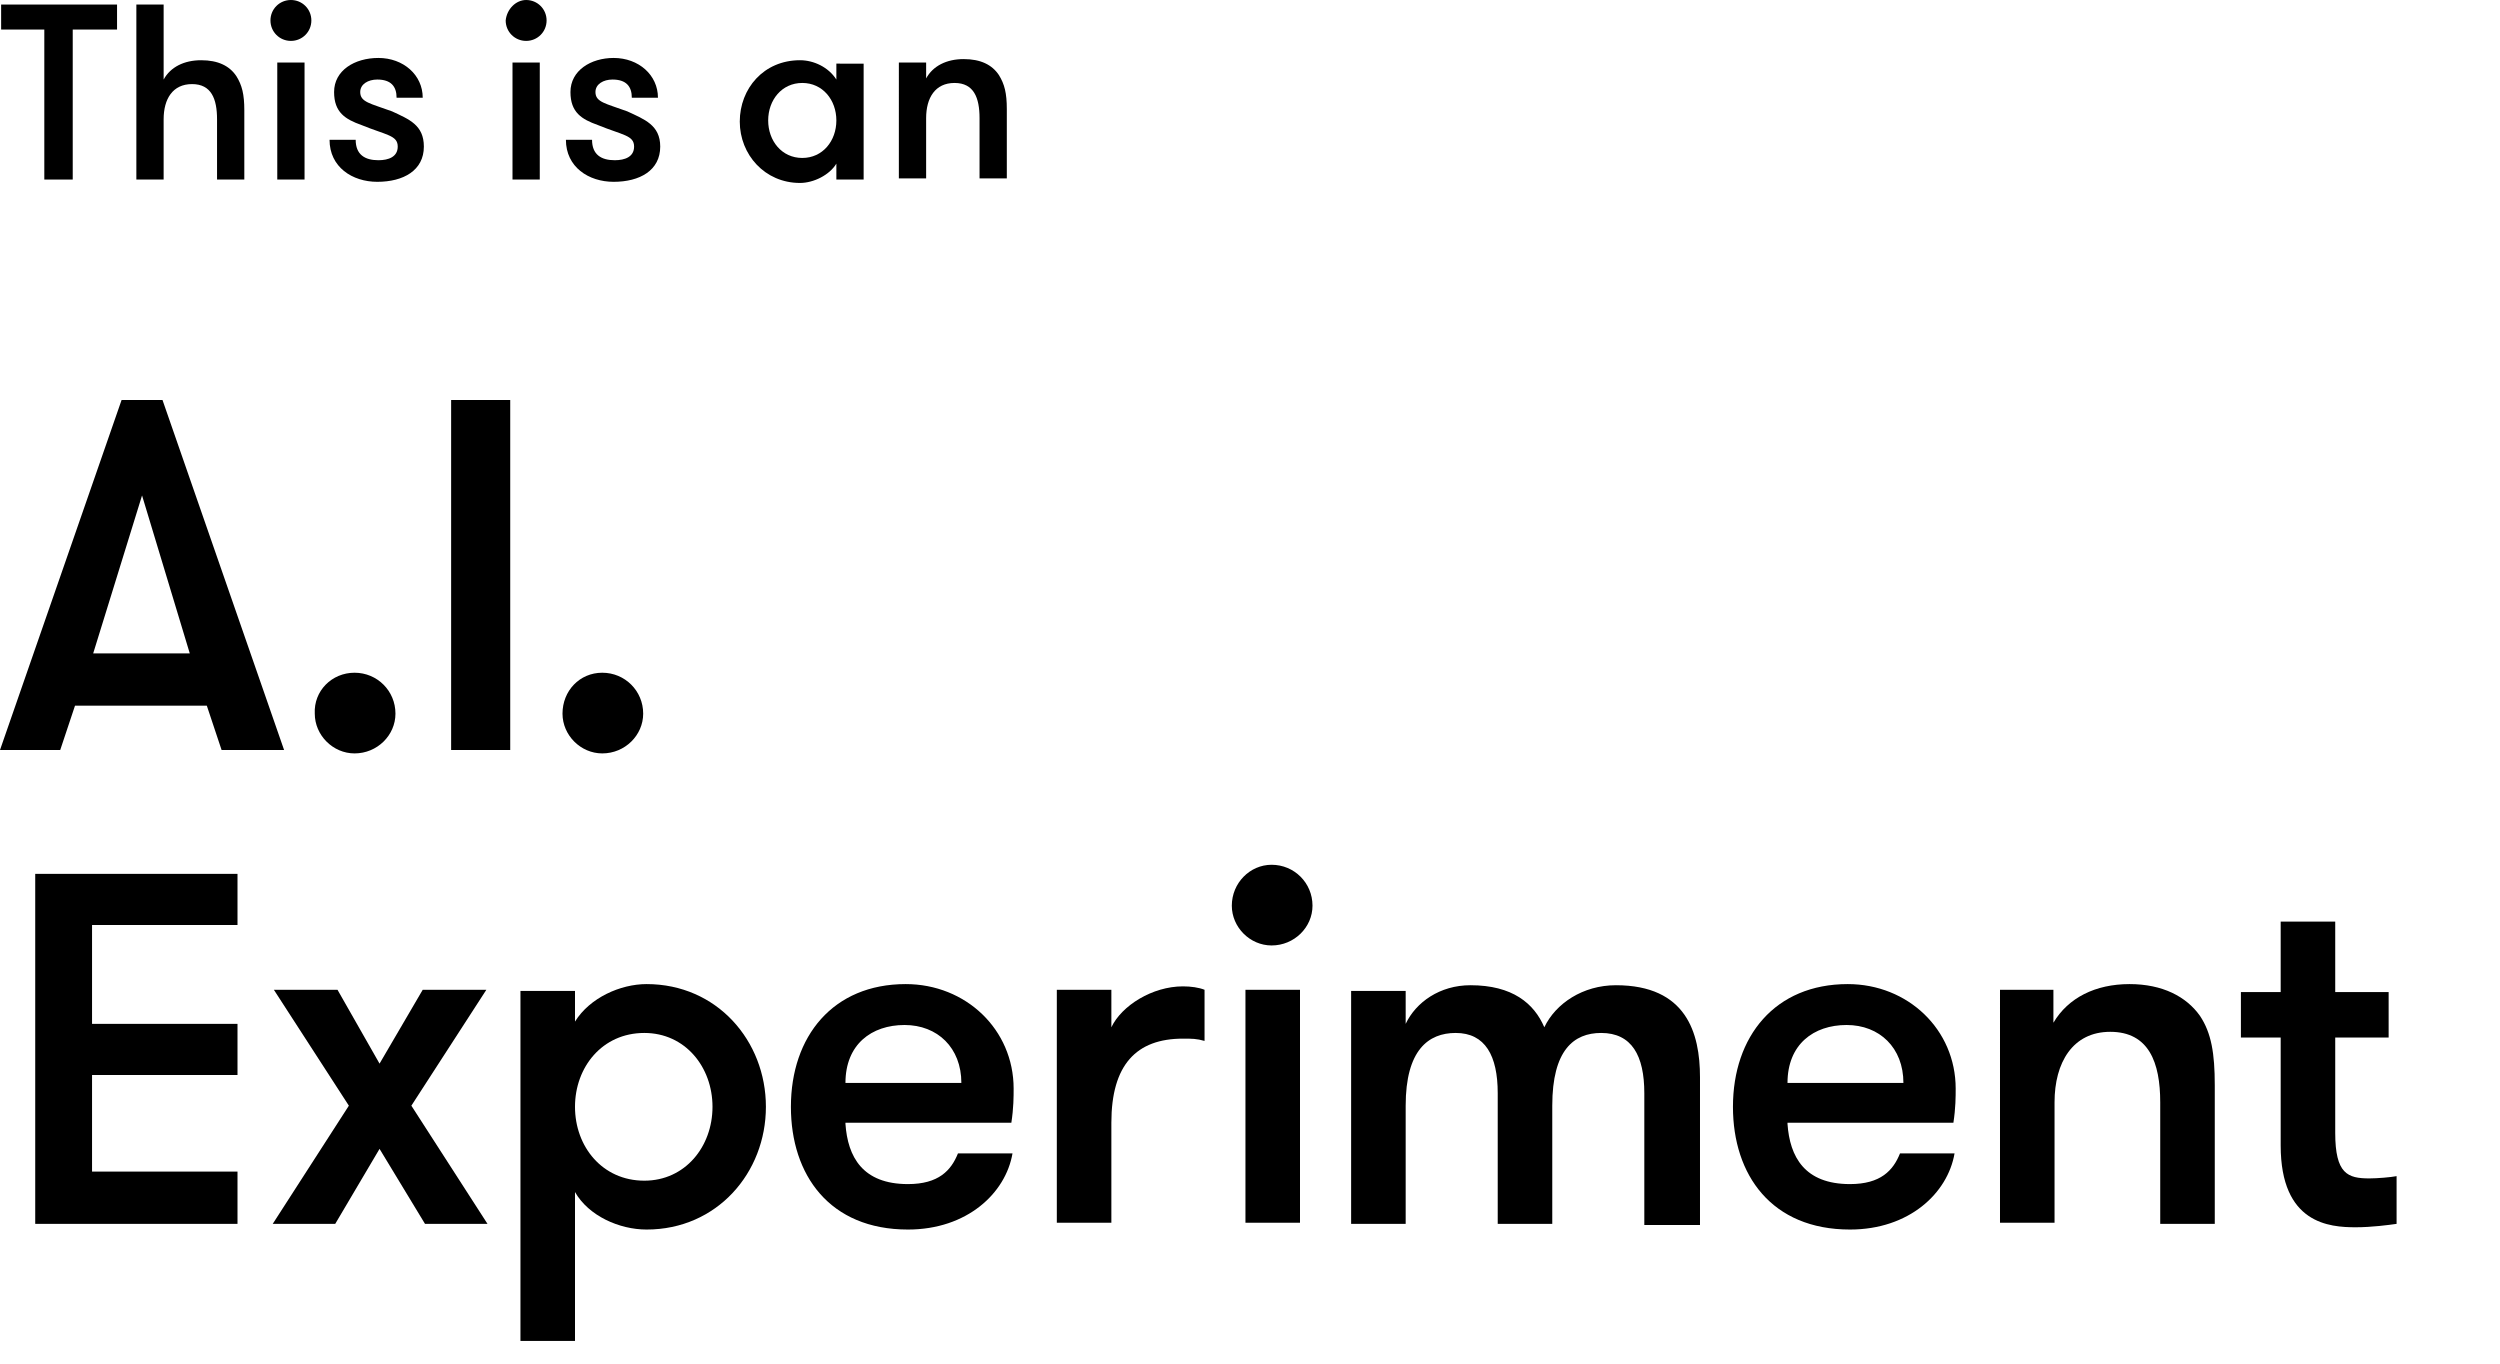 <?xml version="1.0" encoding="utf-8"?>
<!-- Generator: Adobe Illustrator 19.0.0, SVG Export Plug-In . SVG Version: 6.00 Build 0)  -->
<svg version="1.1" id="Layer_2" xmlns="http://www.w3.org/2000/svg" xmlns:xlink="http://www.w3.org/1999/xlink" x="0px" y="0px"
	 viewBox="-861 1363 220 120" style="enable-background:new -861 1363 220 120;" xml:space="preserve">
<style type="text/css">
	.st0{fill:#000000;}
</style>
<path class="st0" d="M-841.5,1429l-1.3-3.9h-11.6l-1.3,3.9h-5.3l10.7-30.8h3.6l10.7,30.8H-841.5z M-848.5,1406.6l-4.3,13.9h8.5
	L-848.5,1406.6z"/>
<path class="st0" d="M-829.8,1422.2c2,0,3.6,1.6,3.6,3.6c0,1.9-1.6,3.5-3.6,3.5c-1.9,0-3.5-1.6-3.5-3.5
	C-833.4,1423.8-831.8,1422.2-829.8,1422.2"/>
<rect x="-821.3" y="1398.2" class="st0" width="5.2" height="30.8"/>
<path class="st0" d="M-808,1422.2c2,0,3.6,1.6,3.6,3.6c0,1.9-1.6,3.5-3.6,3.5c-1.9,0-3.5-1.6-3.5-3.5
	C-811.5,1423.8-810,1422.2-808,1422.2"/>
<polygon class="st0" points="-852.9,1444.4 -852.9,1453.1 -840.1,1453.1 -840.1,1457.6 -852.9,1457.6 -852.9,1466.1 -840.1,1466.1 
	-840.1,1470.7 -857.9,1470.7 -857.9,1439.9 -840.1,1439.9 -840.1,1444.4 "/>
<polygon class="st0" points="-818.1,1470.7 -823.6,1470.7 -827.6,1464.1 -831.5,1470.7 -837,1470.7 -830.3,1460.3 -836.9,1450.1 
	-831.3,1450.1 -827.6,1456.6 -823.8,1450.1 -818.2,1450.1 -824.8,1460.3 "/>
<path class="st0" d="M-810.4,1452.9c1.3-2.1,4-3.3,6.3-3.3c6.2,0,10.5,5,10.5,10.8c0,5.8-4.3,10.8-10.5,10.8c-2.4,0-5.1-1.2-6.3-3.3
	v13.1h-4.8v-30.8h4.8V1452.9z M-810.4,1460.4c0,3.5,2.4,6.5,6.1,6.5c3.6,0,6-3,6-6.5s-2.4-6.5-6-6.5
	C-808,1453.9-810.4,1456.9-810.4,1460.4"/>
<path class="st0" d="M-786.6,1461.9c0.2,2.9,1.5,5.3,5.5,5.3c2.7,0,3.8-1.2,4.4-2.7h4.8c-0.6,3.5-4,6.7-9.2,6.7
	c-6.9,0-10.3-4.8-10.3-10.8c0-6.2,3.7-10.8,10.1-10.8c5.3,0,9.5,4,9.5,9.2c0,0.7,0,1.7-0.2,3H-786.6z M-786.6,1458.3h10.2
	c0-3.1-2.1-5.1-5-5.1C-784.3,1453.2-786.6,1454.9-786.6,1458.3"/>
<path class="st0" d="M-755,1454.6c-0.7-0.2-1.1-0.2-1.9-0.2c-4.1,0-6.3,2.3-6.3,7.4v8.8h-4.8v-20.5h4.8v3.3c0.9-1.9,3.6-3.6,6.3-3.6
	c0.7,0,1.4,0.1,1.9,0.3V1454.6z"/>
<path class="st0" d="M-749.1,1439.1c2,0,3.6,1.6,3.6,3.6c0,1.9-1.6,3.5-3.6,3.5c-1.9,0-3.5-1.6-3.5-3.5
	C-752.6,1440.7-751,1439.1-749.1,1439.1 M-751.4,1450.1h4.8v20.5h-4.8V1450.1z"/>
<path class="st0" d="M-716.3,1470.7v-11.5c0-3.3-1.1-5.3-3.8-5.3c-2.4,0-4.3,1.5-4.3,6.4v10.4h-4.8v-11.5c0-3.3-1.1-5.3-3.7-5.3
	c-2.4,0-4.4,1.5-4.4,6.4v10.4h-4.8v-20.5h4.8v2.9c0.9-1.9,3-3.4,5.7-3.4c3.7,0,5.6,1.6,6.5,3.7c1-2.1,3.4-3.7,6.3-3.7
	c6.2,0,7.4,4.2,7.4,8.1v13H-716.3z"/>
<path class="st0" d="M-703.7,1461.9c0.2,2.9,1.5,5.3,5.5,5.3c2.7,0,3.8-1.2,4.4-2.7h4.8c-0.6,3.5-4,6.7-9.2,6.7
	c-6.9,0-10.3-4.8-10.3-10.8c0-6.2,3.7-10.8,10.1-10.8c5.3,0,9.5,4,9.5,9.2c0,0.7,0,1.7-0.2,3H-703.7z M-703.7,1458.3h10.2
	c0-3.1-2.1-5.1-5-5.1C-701.4,1453.2-703.7,1454.9-703.7,1458.3"/>
<path class="st0" d="M-685.1,1450.1h4.8v2.9c1.3-2.2,3.7-3.4,6.7-3.4c2.9,0,5,1.1,6.2,2.8c1,1.5,1.3,3.3,1.3,6.1v12.2h-4.8V1460
	c0-3.5-1-6.2-4.4-6.2c-3.3,0-4.9,2.7-4.9,6.2v10.6h-4.8V1450.1z"/>
<path class="st0" d="M-650.1,1470.7c-0.7,0.1-2.2,0.3-3.6,0.3c-2.3,0-6.6-0.3-6.6-7.2v-9.5h-3.5v-4h3.5v-6.2h4.8v6.2h4.7v4h-4.7v8.4
	c0,3.6,1.1,4,3,4c0.7,0,1.9-0.1,2.4-0.2V1470.7z"/>
<polygon class="st0" points="-857.1,1365.6 -860.9,1365.6 -860.9,1363.4 -850.7,1363.4 -850.7,1365.6 -854.6,1365.6 -854.6,1378.8 
	-857.1,1378.8 "/>
<path class="st0" d="M-849,1363.4h2.4v6.6c0.6-1.1,1.8-1.7,3.3-1.7c1.5,0,2.5,0.5,3.1,1.4c0.5,0.8,0.7,1.6,0.7,3v6.1h-2.4v-5.3
	c0-1.8-0.5-3.1-2.2-3.1c-1.7,0-2.5,1.3-2.5,3.1v5.3h-2.4V1363.4z"/>
<path class="st0" d="M-835.4,1363c1,0,1.8,0.8,1.8,1.8c0,1-0.8,1.8-1.8,1.8c-1,0-1.8-0.8-1.8-1.8
	C-837.2,1363.8-836.4,1363-835.4,1363 M-836.6,1368.5h2.4v10.3h-2.4V1368.5z"/>
<path class="st0" d="M-823.7,1375.9c0,2.1-1.8,3.1-4.1,3.1c-2.2,0-4.2-1.3-4.2-3.7h2.3c0,1.3,0.8,1.8,2,1.8c0.9,0,1.7-0.3,1.7-1.2
	c0-1-1-1-3.2-1.9c-1.4-0.5-2.4-1.1-2.4-2.9c0-1.9,1.8-3,3.9-3c2.2,0,3.9,1.5,3.9,3.5h-2.3c0-1-0.5-1.6-1.7-1.6
	c-0.8,0-1.5,0.4-1.5,1.1c0,0.9,0.9,1,2.8,1.7C-825,1373.5-823.7,1374-823.7,1375.9"/>
<path class="st0" d="M-814.7,1363c1,0,1.8,0.8,1.8,1.8c0,1-0.8,1.8-1.8,1.8c-1,0-1.8-0.8-1.8-1.8
	C-816.4,1363.8-815.6,1363-814.7,1363 M-815.9,1368.5h2.4v10.3h-2.4V1368.5z"/>
<path class="st0" d="M-802.9,1375.9c0,2.1-1.8,3.1-4.1,3.1c-2.2,0-4.2-1.3-4.2-3.7h2.3c0,1.3,0.8,1.8,2,1.8c0.9,0,1.7-0.3,1.7-1.2
	c0-1-1-1-3.2-1.9c-1.4-0.5-2.4-1.1-2.4-2.9c0-1.9,1.8-3,3.8-3c2.2,0,3.9,1.5,3.9,3.5h-2.3c0-1-0.5-1.6-1.7-1.6
	c-0.8,0-1.5,0.4-1.5,1.1c0,0.9,0.9,1,2.8,1.7C-804.3,1373.5-802.9,1374-802.9,1375.9"/>
<path class="st0" d="M-785,1368.5v10.3h-2.4v-1.4c-0.6,1-2,1.7-3.2,1.7c-3.1,0-5.3-2.5-5.3-5.4c0-2.9,2.1-5.4,5.3-5.4
	c1.2,0,2.5,0.6,3.2,1.7v-1.4H-785z M-787.4,1373.6c0-1.8-1.2-3.3-3-3.3c-1.8,0-3,1.5-3,3.3s1.2,3.3,3,3.3
	C-788.6,1376.9-787.4,1375.4-787.4,1373.6"/>
<path class="st0" d="M-781.9,1368.5h2.4v1.4c0.6-1.1,1.8-1.7,3.3-1.7c1.5,0,2.5,0.5,3.1,1.4c0.5,0.8,0.7,1.6,0.7,3v6.1h-2.4v-5.3
	c0-1.8-0.5-3.1-2.2-3.1c-1.7,0-2.5,1.3-2.5,3.1v5.3h-2.4V1368.5z"/>
</svg>
